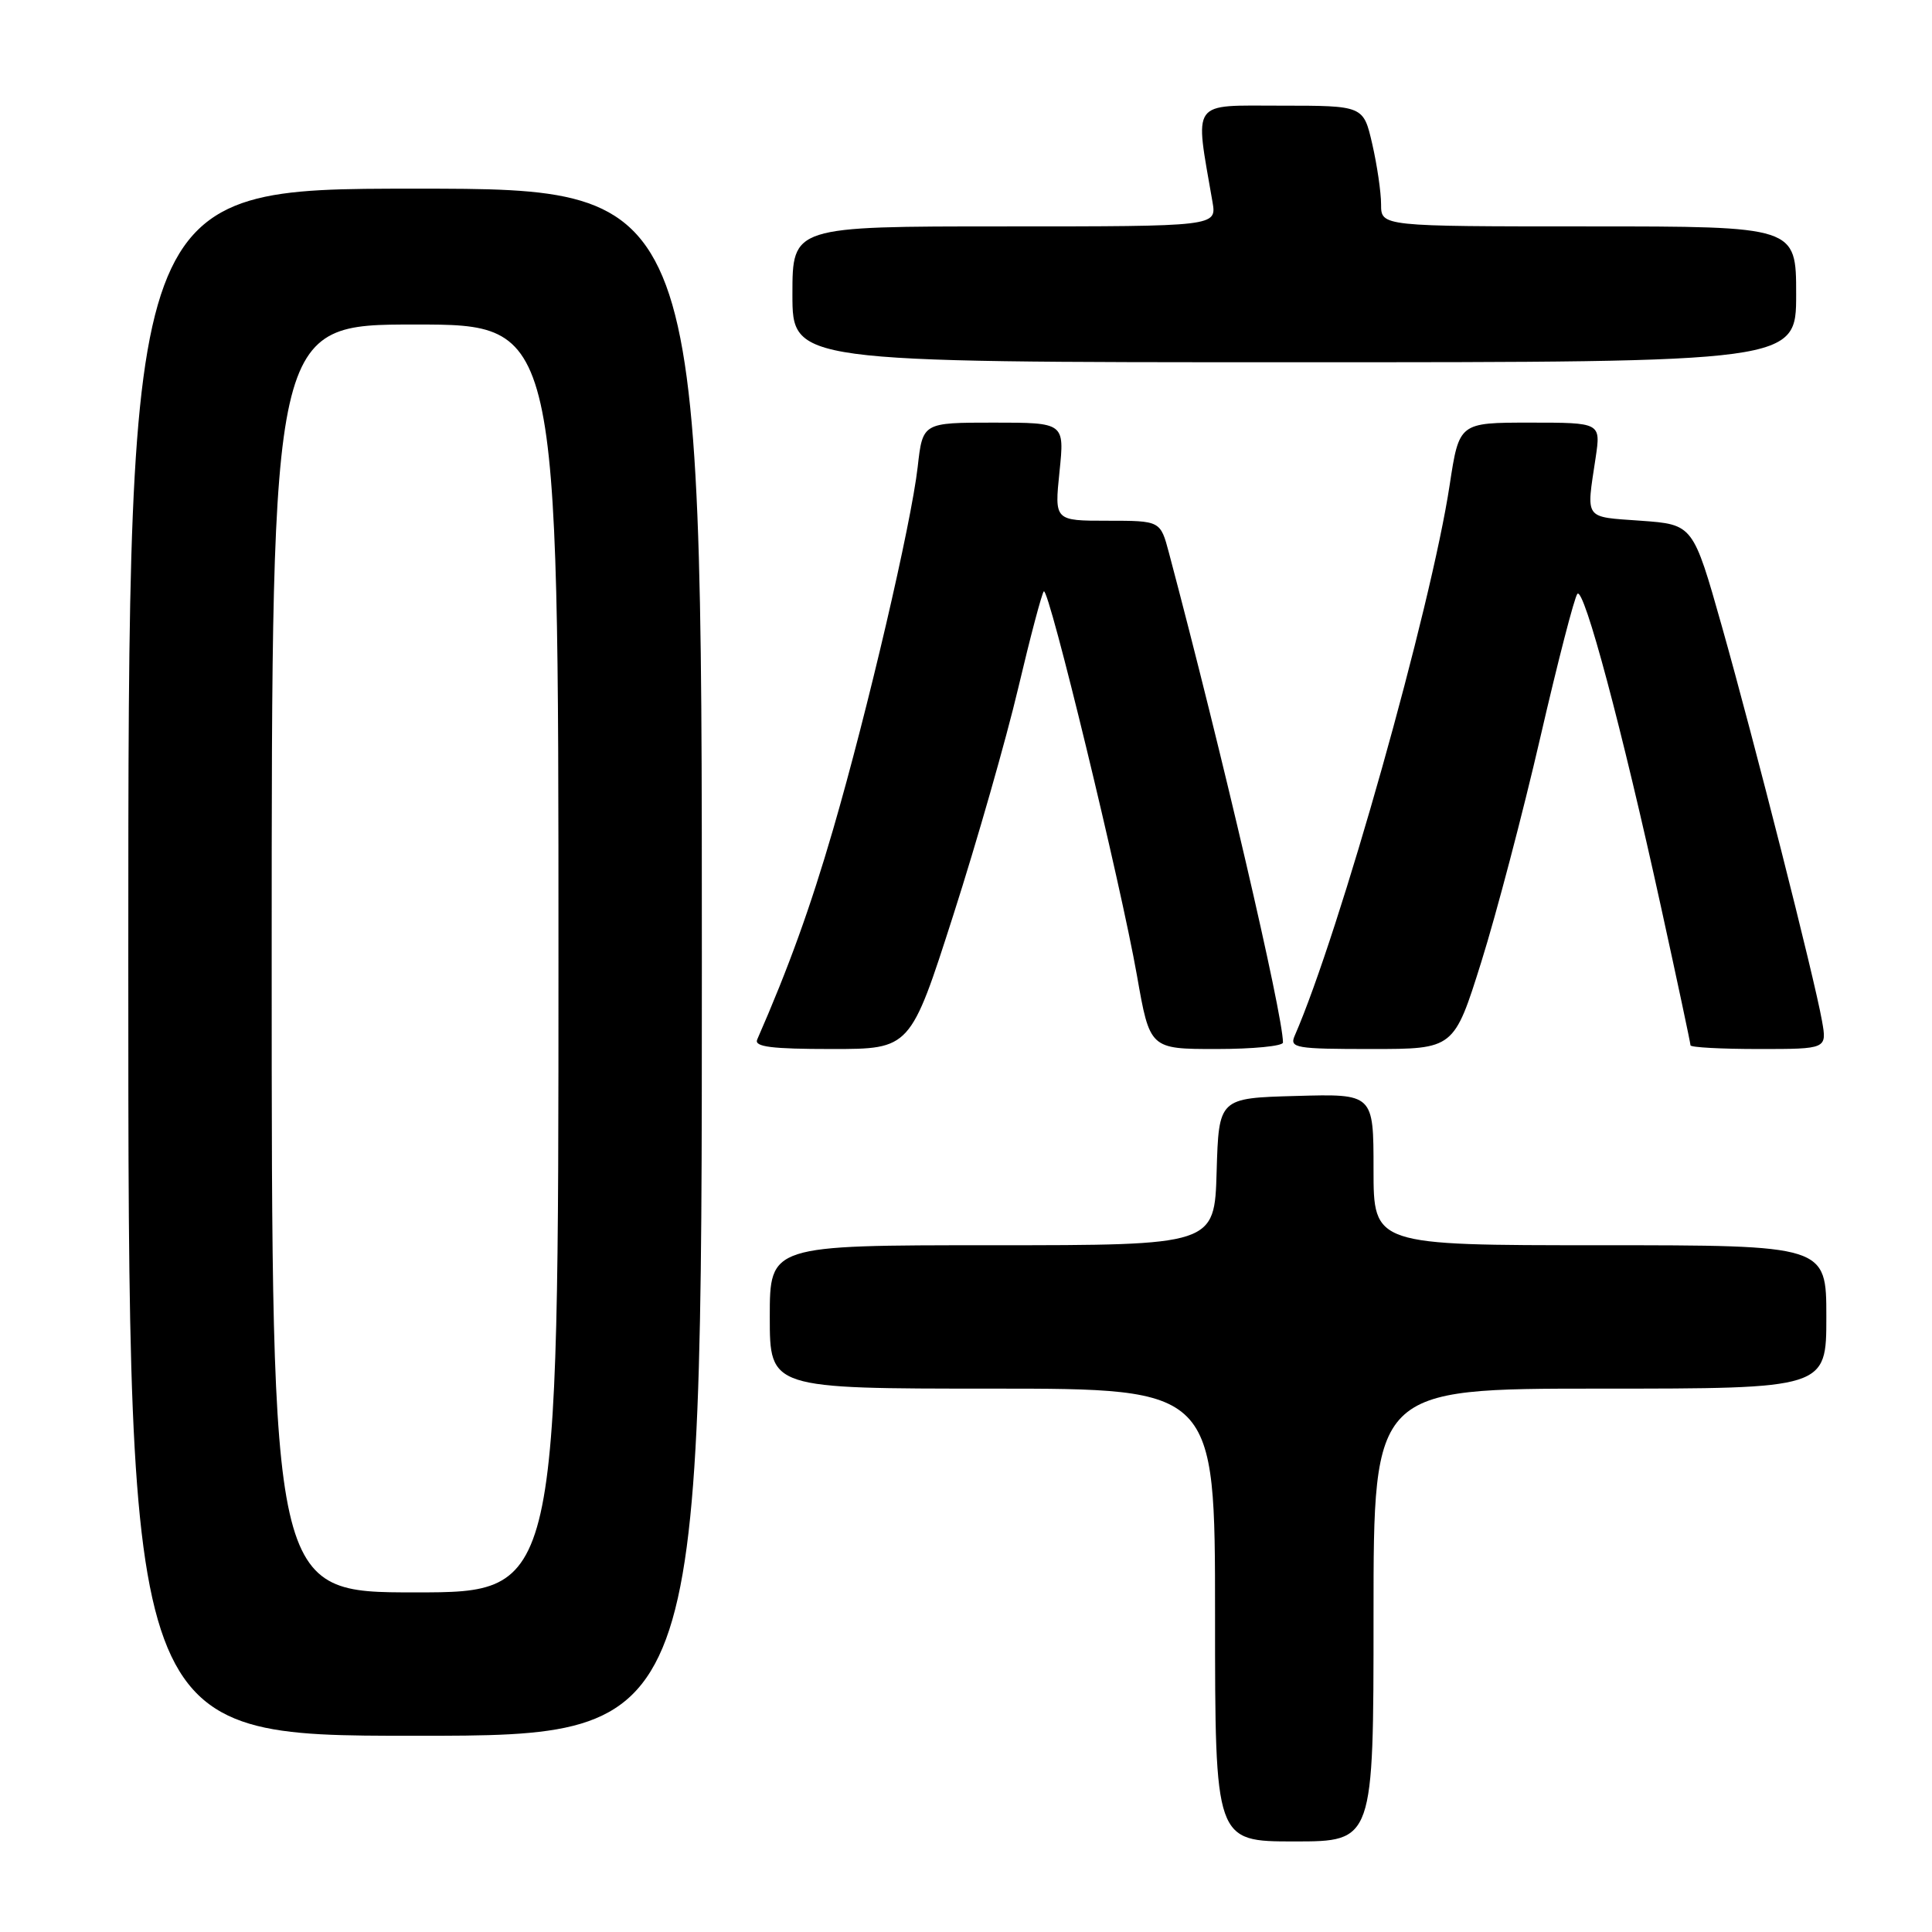 <?xml version="1.0" encoding="UTF-8" standalone="no"?>
<!DOCTYPE svg PUBLIC "-//W3C//DTD SVG 1.1//EN" "http://www.w3.org/Graphics/SVG/1.1/DTD/svg11.dtd" >
<svg xmlns="http://www.w3.org/2000/svg" xmlns:xlink="http://www.w3.org/1999/xlink" version="1.1" viewBox="0 0 256 256">
 <g >
 <path fill="currentColor"
d=" M 182.00 214.00 C 182.00 184.00 182.00 184.00 212.00 184.00 C 242.00 184.00 242.00 184.00 242.00 174.50 C 242.00 165.00 242.00 165.00 212.00 165.00 C 182.00 165.00 182.00 165.00 182.00 154.97 C 182.00 144.93 182.00 144.93 171.75 145.22 C 161.50 145.50 161.50 145.50 161.21 155.25 C 160.93 165.00 160.93 165.00 131.46 165.00 C 102.00 165.00 102.00 165.00 102.00 174.50 C 102.00 184.00 102.00 184.00 131.50 184.00 C 161.00 184.00 161.00 184.00 161.00 214.00 C 161.00 244.00 161.00 244.00 171.50 244.00 C 182.00 244.00 182.00 244.00 182.00 214.00 Z  M 93.00 127.50 C 93.00 25.00 93.00 25.00 55.00 25.00 C 17.00 25.00 17.00 25.00 17.00 127.50 C 17.00 230.00 17.00 230.00 55.00 230.00 C 93.00 230.00 93.00 230.00 93.00 127.50 Z  M 126.32 121.25 C 129.45 111.49 133.32 97.95 134.92 91.17 C 136.52 84.39 138.05 78.62 138.31 78.36 C 138.96 77.70 148.51 117.09 150.65 129.25 C 152.36 139.00 152.36 139.00 161.18 139.00 C 166.03 139.00 170.00 138.61 170.00 138.14 C 170.00 134.44 161.84 99.41 154.89 73.25 C 153.76 69.00 153.76 69.00 146.74 69.00 C 139.72 69.00 139.72 69.00 140.39 62.50 C 141.06 56.00 141.06 56.00 131.66 56.00 C 122.26 56.00 122.26 56.00 121.60 61.86 C 120.73 69.47 114.98 94.12 110.38 109.94 C 107.38 120.24 104.51 128.20 100.33 137.75 C 99.91 138.71 102.25 139.00 110.21 139.00 C 120.63 139.00 120.63 139.00 126.32 121.25 Z  M 196.28 127.46 C 198.27 121.11 201.79 107.72 204.10 97.71 C 206.41 87.69 208.62 79.14 209.01 78.69 C 209.88 77.70 214.92 96.55 220.10 120.21 C 222.25 130.00 224.00 138.24 224.00 138.51 C 224.00 138.78 228.07 139.00 233.05 139.00 C 242.09 139.00 242.09 139.00 241.42 135.25 C 240.41 129.55 232.45 98.20 228.16 83.00 C 224.34 69.50 224.34 69.50 217.42 69.00 C 209.81 68.45 210.18 68.97 211.43 60.65 C 212.12 56.00 212.12 56.00 202.73 56.00 C 193.35 56.00 193.35 56.00 192.09 64.25 C 189.62 80.57 177.49 123.65 171.55 137.25 C 170.85 138.86 171.68 139.00 181.72 139.00 C 192.66 139.00 192.66 139.00 196.28 127.46 Z  M 238.00 39.00 C 238.00 30.00 238.00 30.00 210.50 30.00 C 183.00 30.00 183.00 30.00 183.00 27.08 C 183.00 25.47 182.47 21.87 181.83 19.08 C 180.66 14.00 180.66 14.00 169.71 14.00 C 157.65 14.00 158.30 13.08 160.66 26.75 C 161.22 30.00 161.22 30.00 133.11 30.00 C 105.00 30.00 105.00 30.00 105.00 39.00 C 105.00 48.00 105.00 48.00 171.50 48.00 C 238.00 48.00 238.00 48.00 238.00 39.00 Z  M 36.00 127.00 C 36.00 43.00 36.00 43.00 55.00 43.00 C 74.00 43.00 74.00 43.00 74.00 127.00 C 74.00 211.00 74.00 211.00 55.00 211.00 C 36.00 211.00 36.00 211.00 36.00 127.00 Z "/>
</g>
</svg>